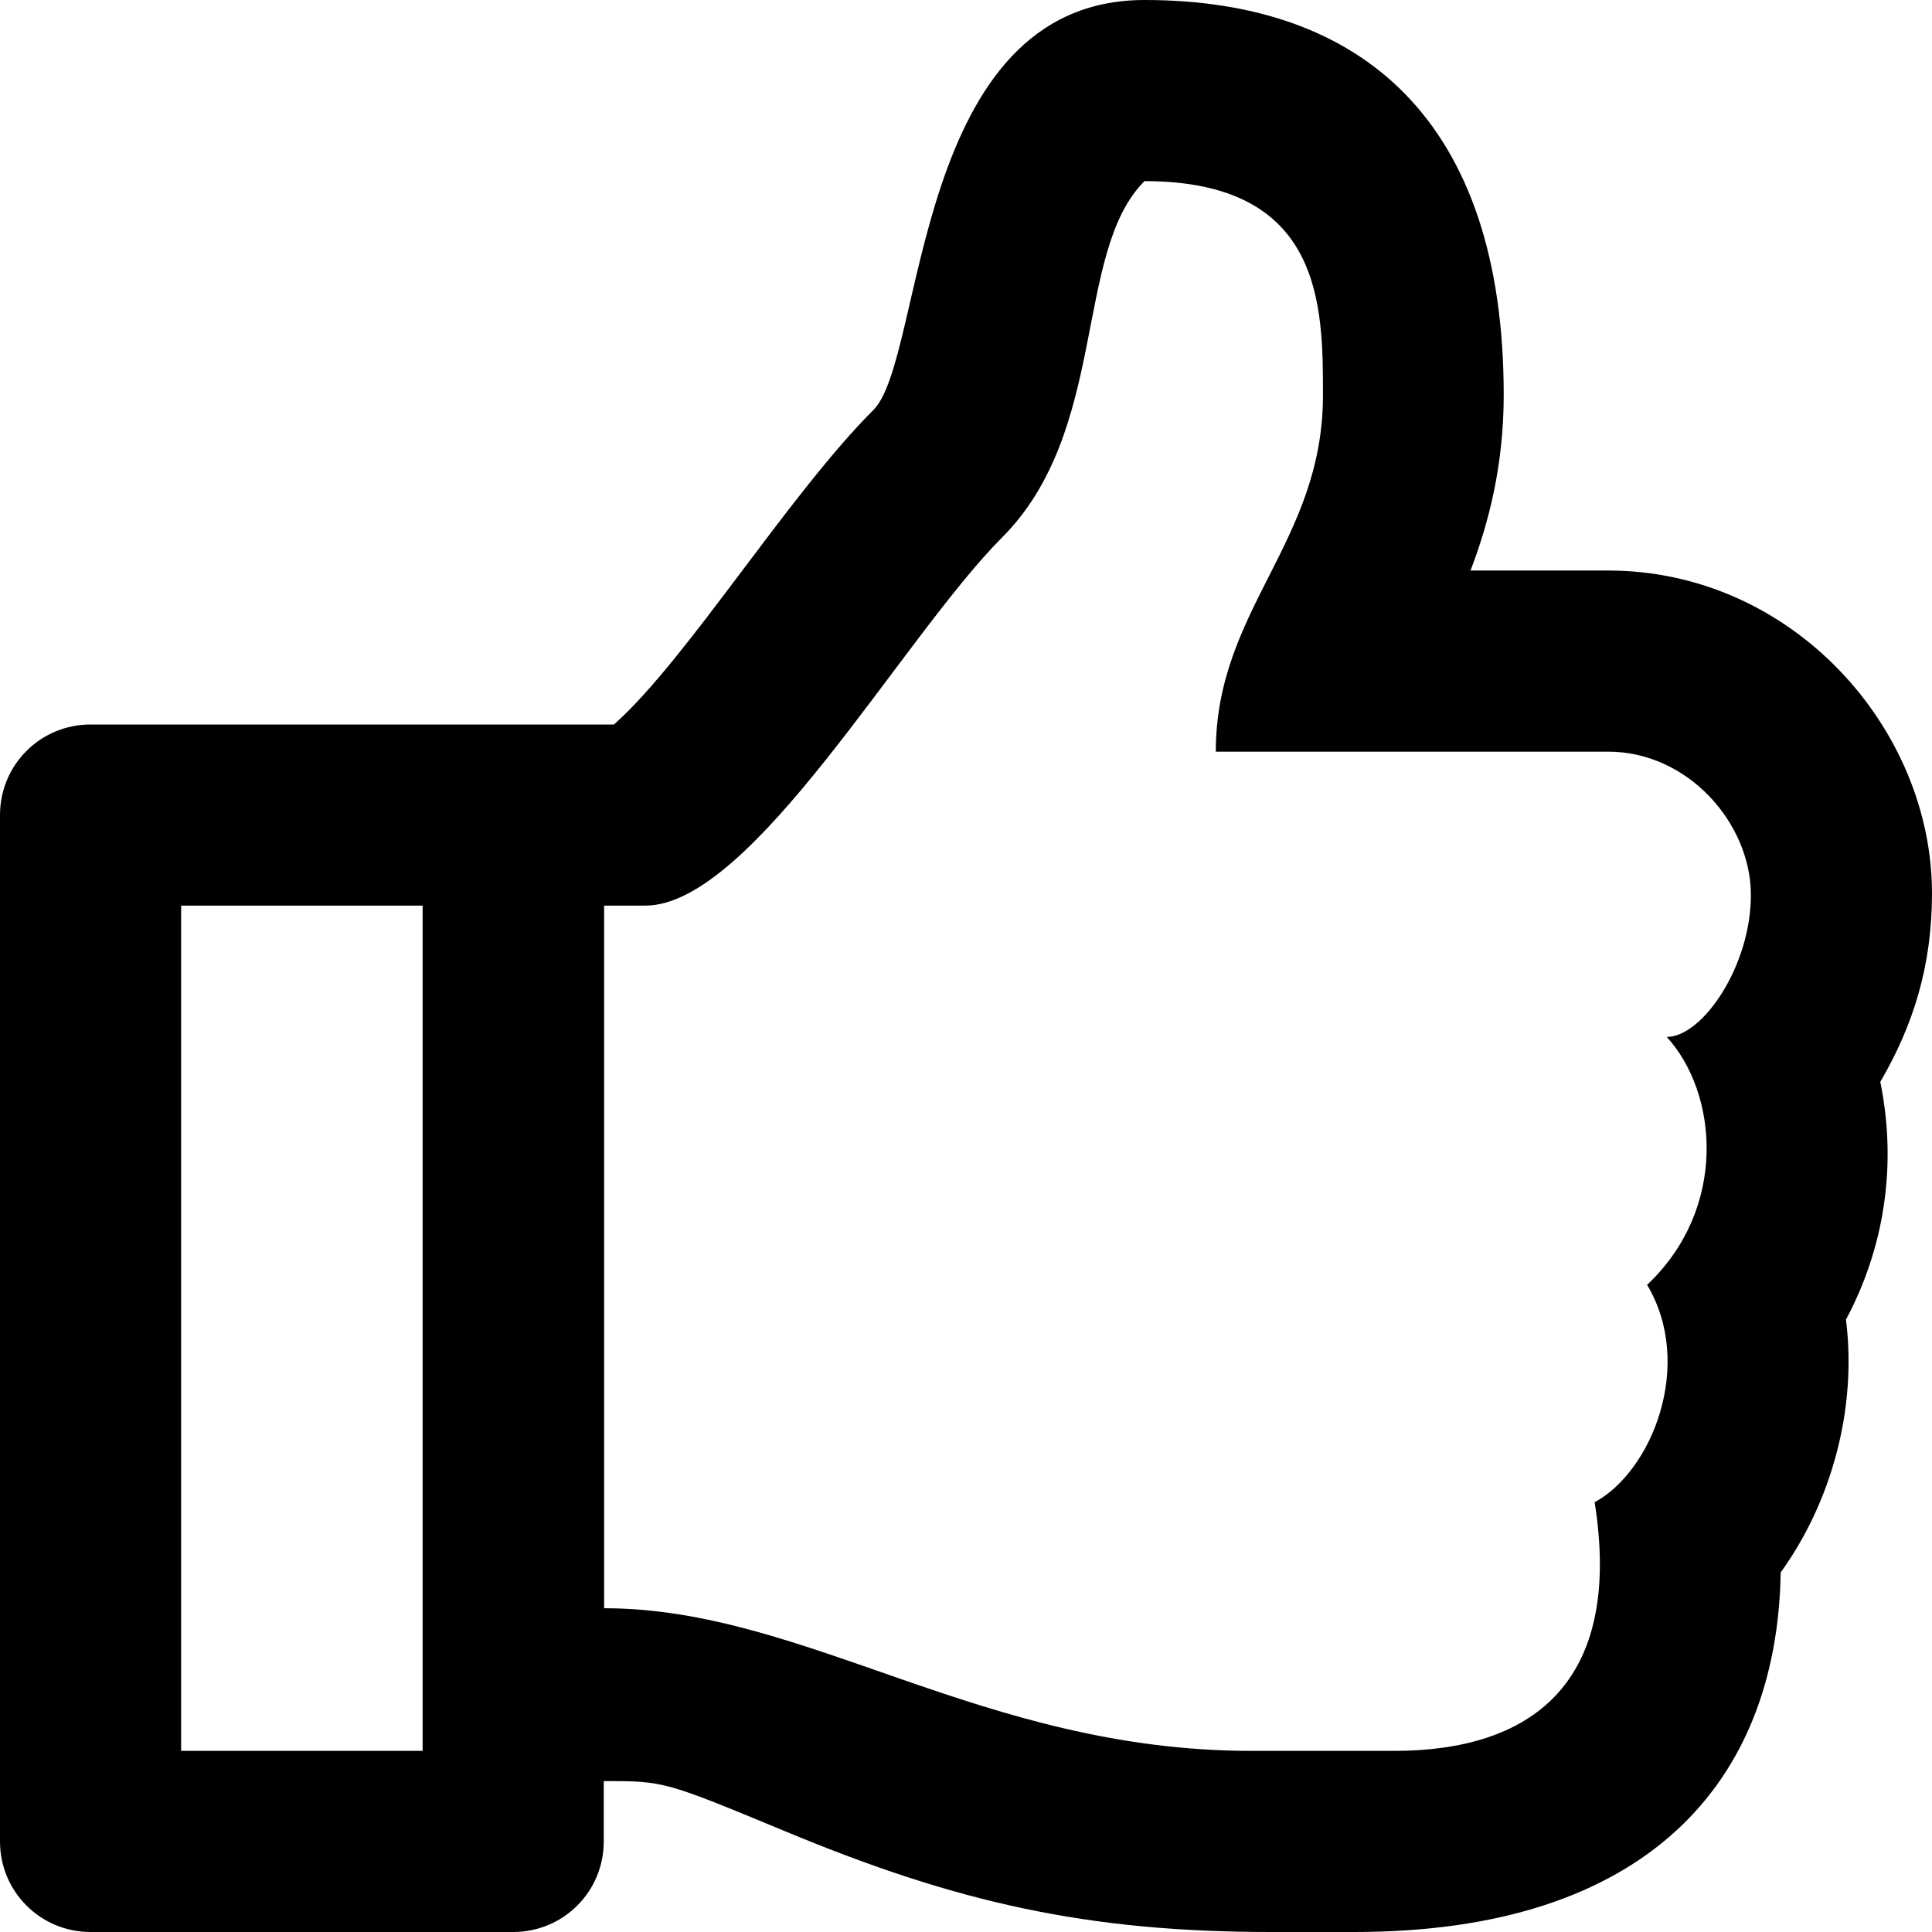 <svg xmlns="http://www.w3.org/2000/svg" viewBox="0 0 512 512"><path d="M498.3 286.7C507 271.8 512 256 512 236.8c0-44-37.2-85.6-85.8-85.6h-36.5c4.9-12.8 8.8-28.1 8.8-46.5C398.5 31.9 360.9 0 303.3 0c-61.6 0-58.1 94.9-71.8 108.6-22.7 22.7-49.6 66.4-68.8 83.4H24c-13.3 0-24 10.7-24 24v272c0 13.3 10.7 24 24 24h112c13.3 0 24-10.7 24-24v-16c16 0 16 0 48.3 13.4 45.2 18.8 79.8 26.6 128.5 26.6H359c77.1 0 112-39.4 112.9-95.3 13.3-18.4 20.3-43.1 17.3-67 9.9-18.5 13.7-40.4 9.1-63zM112 464H48V240h64v224zm324.5-123.5c12.6 21.1 1.3 49.4-13.9 57.6 7.7 48.8-17.6 65.9-53.1 65.9h-37.8c-71.6 0-118-37.8-171.6-37.8V240H171c28.4 0 68-70.9 94.5-97.5 28.4-28.4 18.9-75.6 37.8-94.5 47.3 0 47.3 33 47.3 56.7 0 39.2-28.4 56.7-28.4 94.5h104c21.1 0 37.7 18.9 37.8 37.8.1 18.9-12.8 37.8-22.3 37.8 13.5 14.7 16.4 45.3-5.2 65.7z"/></svg>
